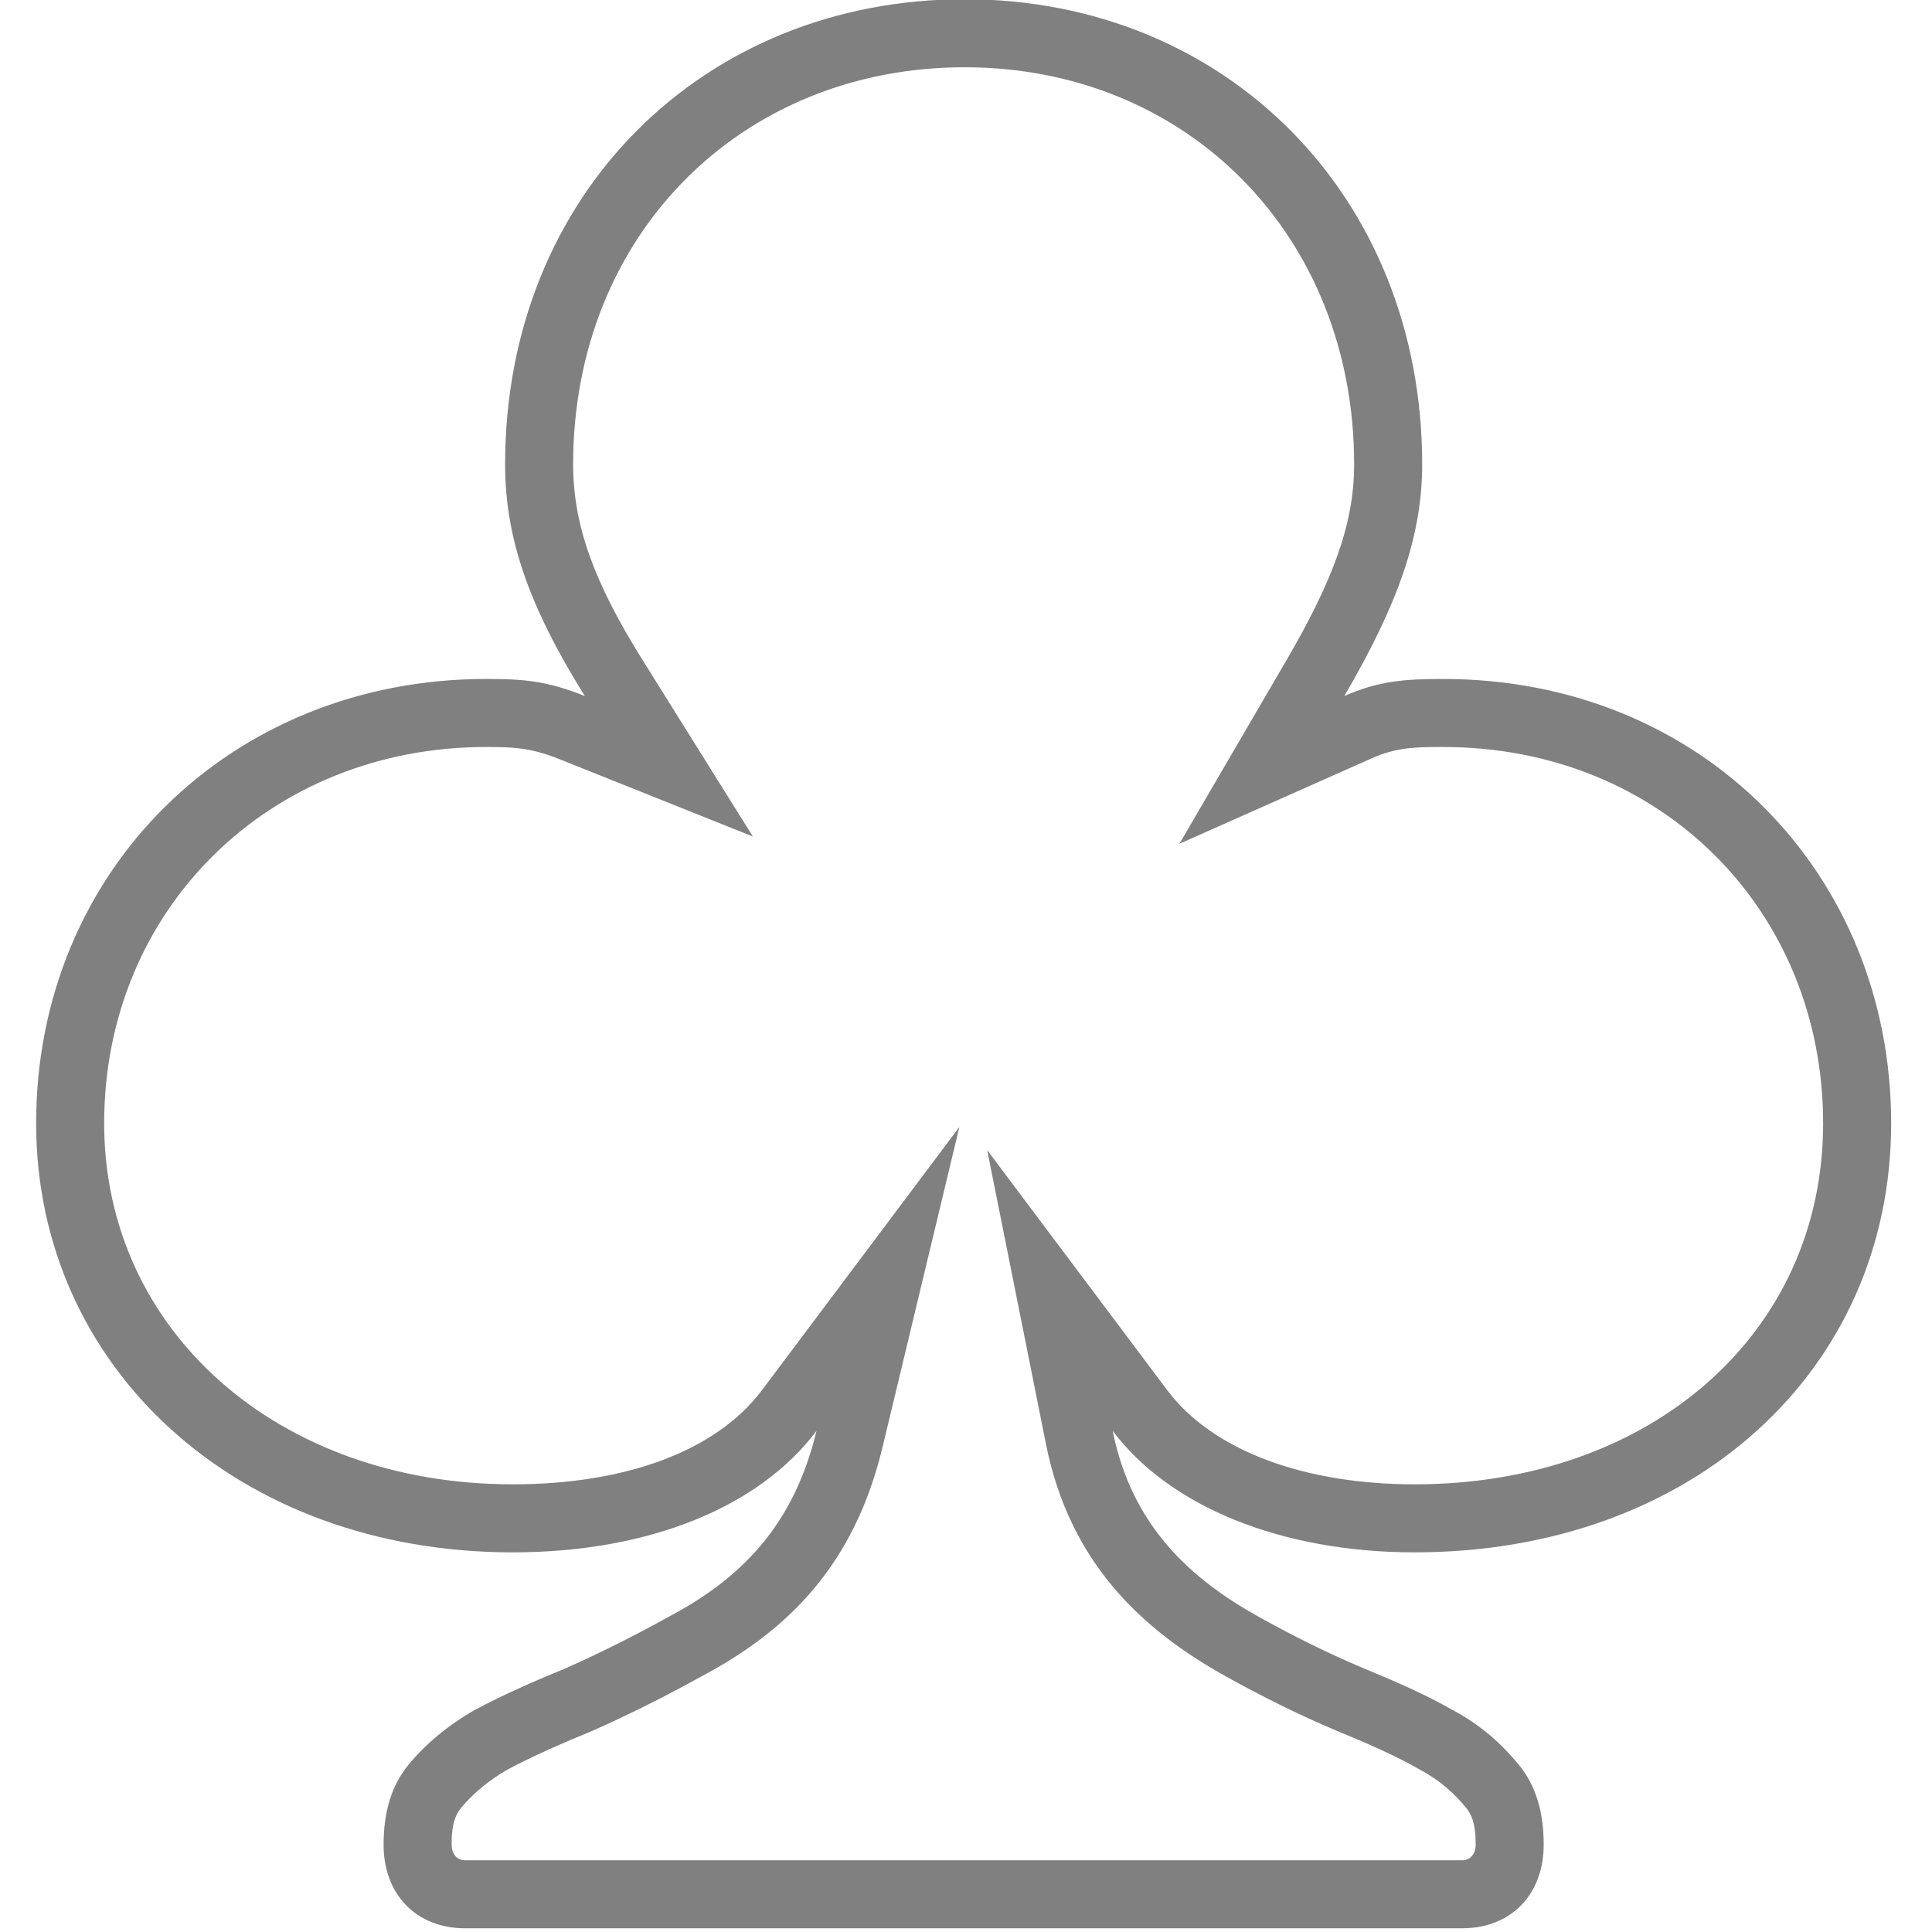 <?xml version="1.0" encoding="UTF-8" standalone="no"?>
<!DOCTYPE svg PUBLIC "-//W3C//DTD SVG 1.1//EN" "http://www.w3.org/Graphics/SVG/1.1/DTD/svg11.dtd">
<svg width="100%" height="100%" viewBox="0 0 284 284" version="1.1" xmlns="http://www.w3.org/2000/svg" xmlns:xlink="http://www.w3.org/1999/xlink" xml:space="preserve" xmlns:serif="http://www.serif.com/" style="fill-rule:evenodd;clip-rule:evenodd;stroke-linejoin:round;stroke-miterlimit:2;">
    <path d="M68.389,283.456C61.133,283.456 56.388,278.432 56.388,271.175C56.388,266.43 57.504,262.523 60.016,259.453C62.528,256.383 65.877,253.592 69.785,251.359C73.971,249.126 78.437,247.172 83.182,245.218C88.206,242.986 93.229,240.474 98.253,237.683C108.859,232.101 116.674,224.286 120.023,210.331C111.65,221.495 95.462,228.193 75.367,228.193C34.77,228.193 5.312,200.941 5.312,165.116C5.312,128.014 33.912,99.806 71.459,99.806C77.041,99.806 80.391,100.085 85.973,102.318C77.6,88.921 74.25,78.873 74.25,68.267C74.25,28.516 103.469,-0.113 141.793,-0.113C180.233,-0.113 209.057,28.874 209.057,68.267C209.057,78.873 205.429,88.921 197.614,102.318C202.638,100.085 206.545,99.806 212.127,99.806C250.187,99.806 277.996,128.457 277.996,165.116C277.996,201.484 248.765,228.193 207.941,228.193C188.404,228.193 171.937,221.495 163.563,210.331C166.354,224.286 175.007,232.101 185.054,237.683C190.078,240.474 195.102,242.986 200.405,245.218C205.15,247.172 209.615,249.126 213.523,251.359C217.709,253.592 220.78,256.383 223.292,259.453C225.803,262.523 226.92,266.43 226.92,271.175C226.92,278.432 222.175,283.456 214.918,283.456L68.389,283.456ZM68.389,273.456L214.918,273.456C216.201,273.456 216.92,272.457 216.92,271.175C216.92,269.025 216.69,267.176 215.552,265.785C213.817,263.665 211.708,261.724 208.688,260.114L208.562,260.041C205.001,258.006 200.922,256.246 196.561,254.45L196.524,254.435C190.885,252.06 185.541,249.392 180.198,246.424C167.727,239.496 157.222,229.613 153.758,212.292L145.112,169.061L171.563,204.331C178.377,213.416 192.042,218.193 207.941,218.193C242.65,218.193 267.996,196.037 267.996,165.116C267.996,134.046 244.384,109.806 212.127,109.806C208.117,109.806 205.285,109.852 201.675,111.456L173.367,124.037L188.976,97.279C195.658,85.824 199.057,77.335 199.057,68.267C199.057,34.682 174.565,9.887 141.793,9.887C109.108,9.887 84.25,34.365 84.25,68.267C84.25,77.252 87.36,85.669 94.453,97.018L110.671,122.967L82.259,111.602C78.11,109.943 75.608,109.806 71.459,109.806C39.624,109.806 15.312,133.659 15.312,165.116C15.312,195.575 40.851,218.193 75.367,218.193C91.741,218.193 105.201,213.427 112.023,204.331L141.029,165.656L129.747,212.664C125.618,229.869 116.07,239.581 103.023,246.472C97.763,249.391 92.503,252.019 87.117,254.413L86.989,254.465C82.614,256.267 78.49,258.059 74.6,260.125C71.875,261.702 69.516,263.634 67.756,265.785C66.617,267.176 66.388,269.025 66.388,271.175C66.388,272.457 67.107,273.456 68.389,273.456Z" style="fill:rgb(128,128,128);"/>
</svg>
